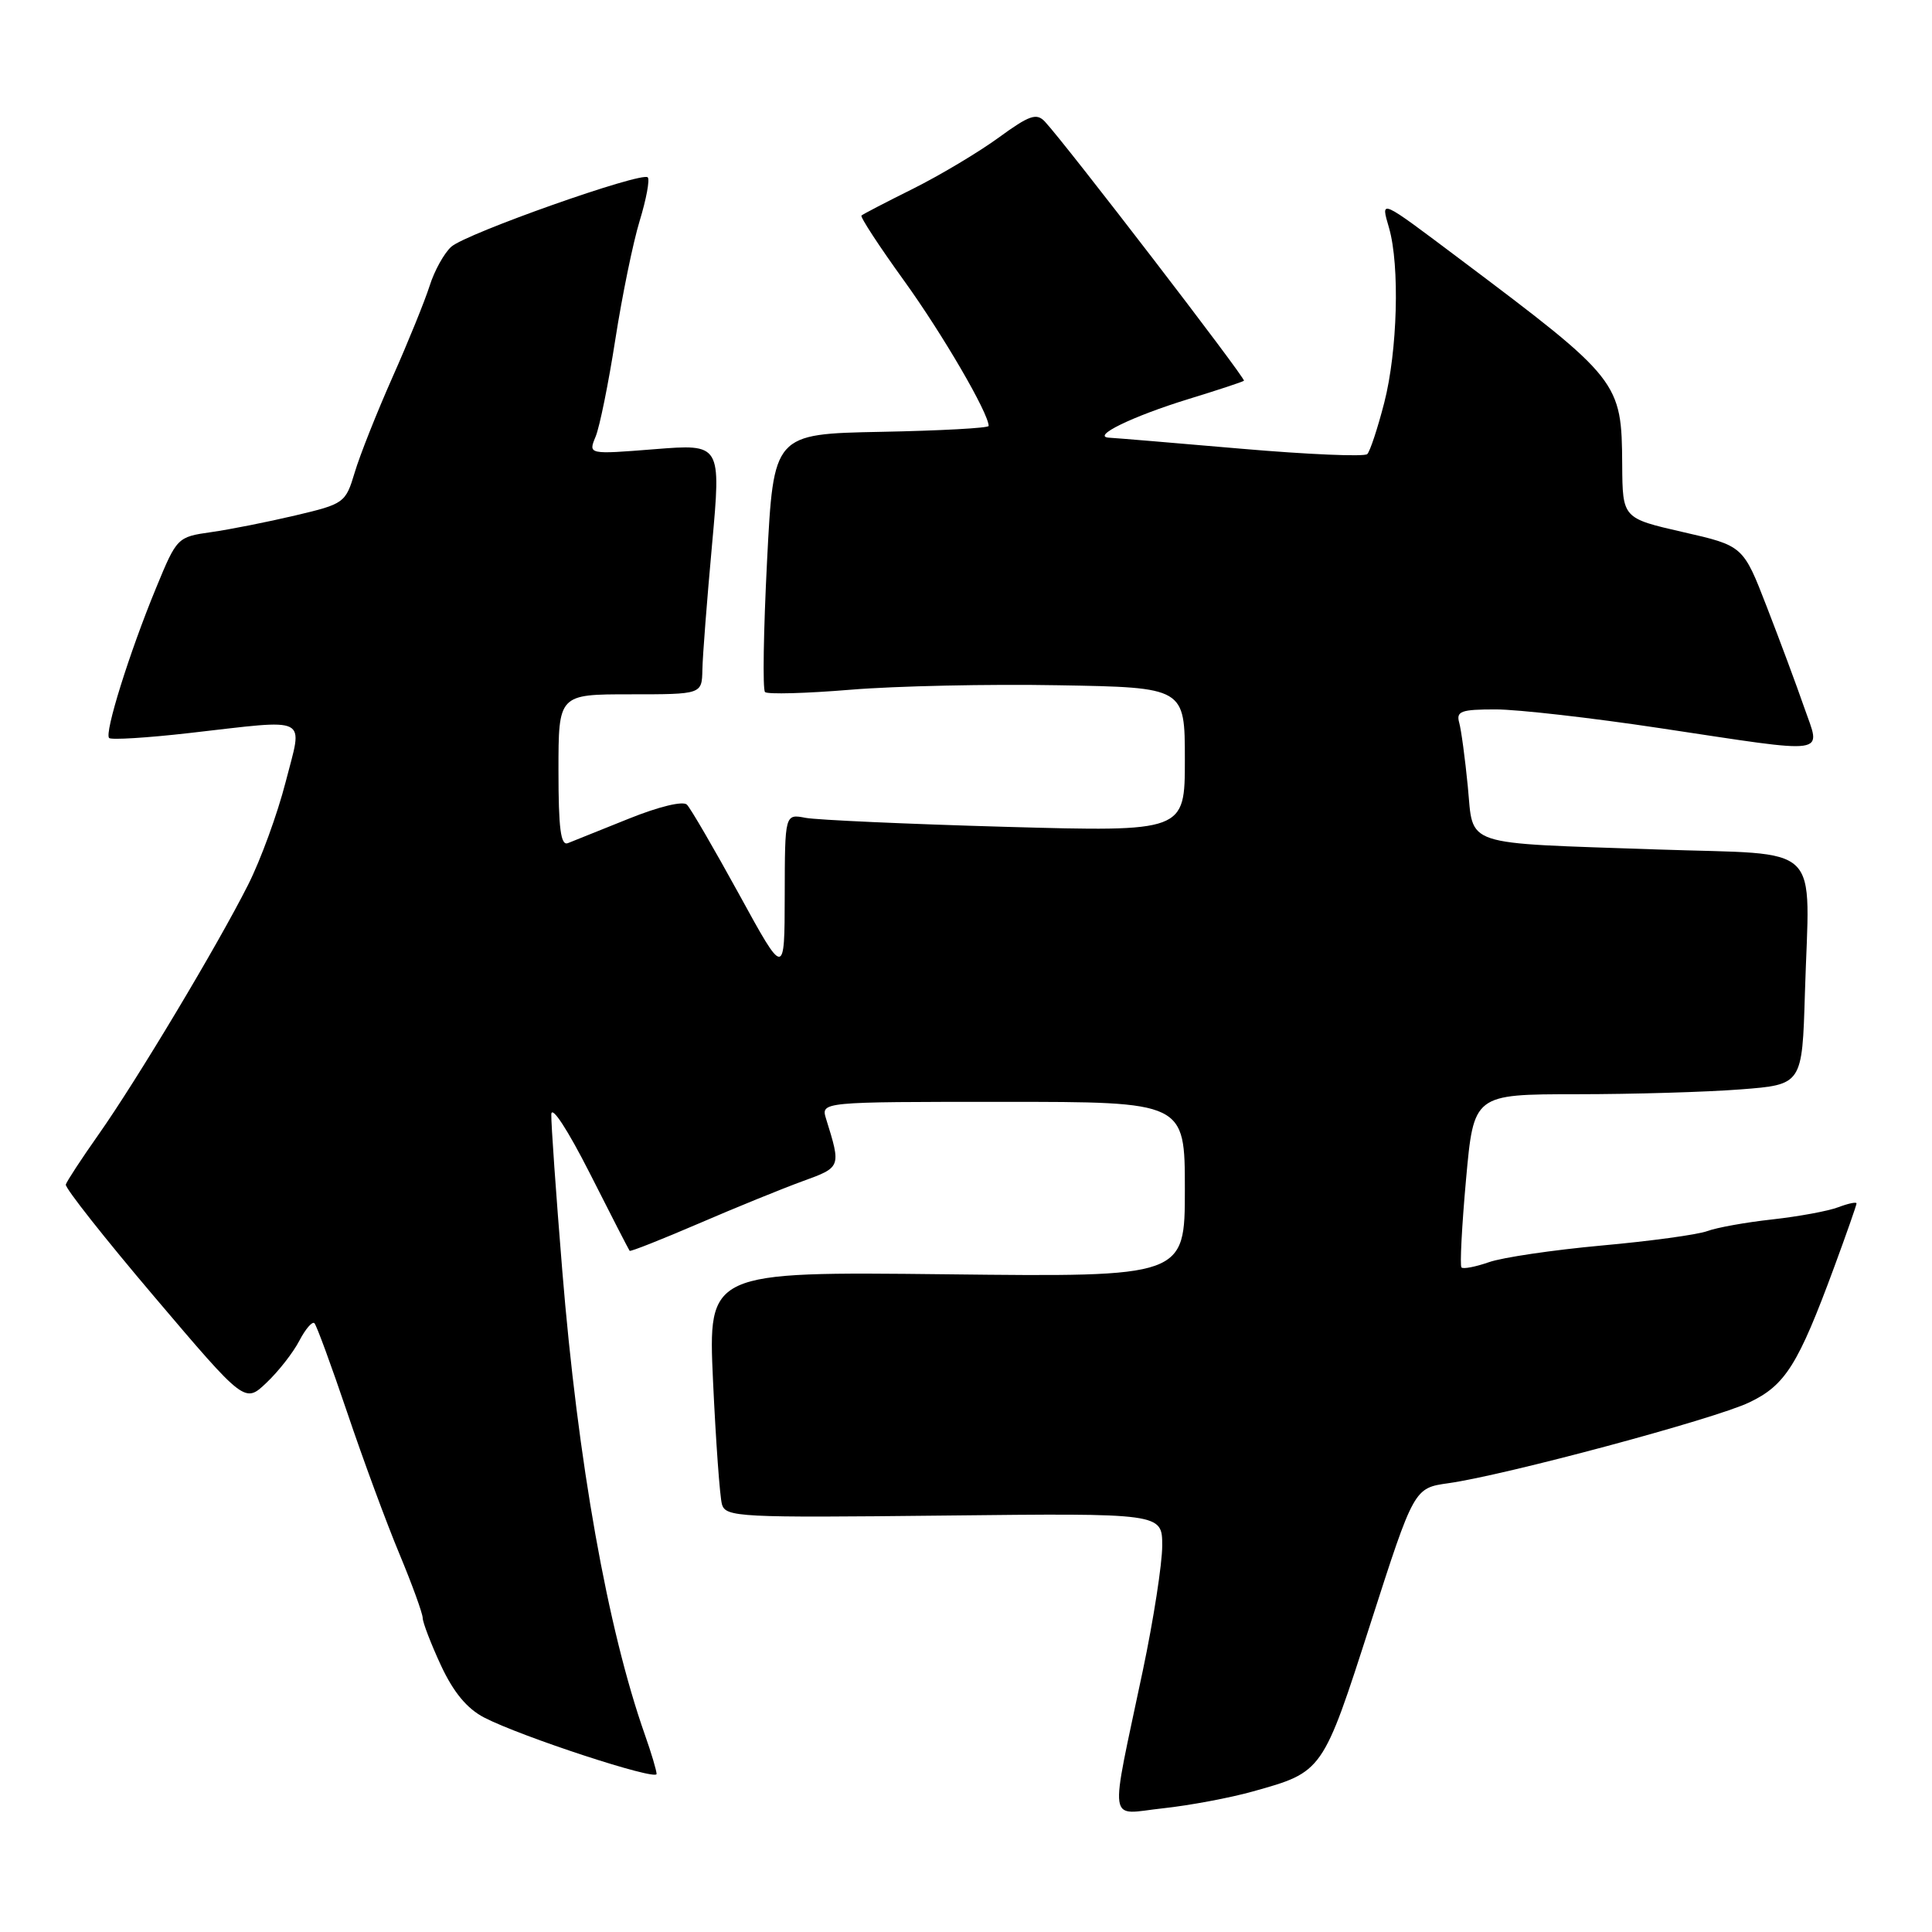 <?xml version="1.0" encoding="UTF-8" standalone="no"?>
<!DOCTYPE svg PUBLIC "-//W3C//DTD SVG 1.1//EN" "http://www.w3.org/Graphics/SVG/1.1/DTD/svg11.dtd" >
<svg xmlns="http://www.w3.org/2000/svg" xmlns:xlink="http://www.w3.org/1999/xlink" version="1.1" viewBox="0 0 256 256">
 <g >
 <path fill="currentColor"
d=" M 166.00 237.38 C 175.31 234.78 175.25 234.87 181.60 215.12 C 187.37 197.17 187.37 197.17 191.94 196.53 C 199.47 195.47 227.19 188.03 231.78 185.83 C 236.57 183.55 238.26 180.85 243.04 167.90 C 244.67 163.48 246.00 159.68 246.00 159.46 C 246.00 159.23 244.92 159.46 243.59 159.96 C 242.27 160.47 238.33 161.19 234.84 161.58 C 231.35 161.96 227.47 162.66 226.21 163.13 C 224.95 163.60 218.65 164.46 212.21 165.04 C 205.77 165.63 199.05 166.62 197.28 167.25 C 195.50 167.87 193.87 168.18 193.65 167.94 C 193.43 167.70 193.70 162.44 194.26 156.25 C 195.28 145.00 195.28 145.00 208.89 144.99 C 216.38 144.99 226.17 144.70 230.65 144.35 C 238.80 143.72 238.80 143.72 239.16 131.61 C 239.77 111.25 241.91 113.33 219.65 112.56 C 193.39 111.65 195.28 112.28 194.49 104.19 C 194.13 100.51 193.62 96.71 193.35 95.75 C 192.93 94.24 193.60 94.00 198.18 94.00 C 201.11 94.00 210.93 95.12 220.00 96.49 C 242.84 99.92 241.29 100.15 239.07 93.75 C 238.07 90.86 235.84 84.86 234.11 80.41 C 230.98 72.32 230.98 72.32 222.99 70.50 C 215.00 68.67 215.00 68.67 214.95 61.59 C 214.88 50.57 214.65 50.27 193.50 34.37 C 182.63 26.21 182.95 26.35 184.06 30.22 C 185.49 35.21 185.18 46.51 183.42 53.36 C 182.55 56.74 181.54 59.80 181.17 60.17 C 180.80 60.54 173.30 60.22 164.50 59.46 C 155.70 58.70 147.82 58.04 147.00 58.00 C 144.47 57.88 149.99 55.18 157.50 52.87 C 161.35 51.69 164.65 50.60 164.83 50.45 C 165.13 50.20 141.24 19.10 138.45 16.11 C 137.35 14.94 136.40 15.26 132.32 18.24 C 129.67 20.17 124.58 23.21 121.00 25.00 C 117.42 26.78 114.34 28.38 114.15 28.56 C 113.95 28.73 116.49 32.62 119.79 37.19 C 124.90 44.28 131.00 54.75 131.00 56.44 C 131.00 56.72 124.59 57.07 116.75 57.22 C 102.50 57.50 102.50 57.50 101.64 74.31 C 101.17 83.55 101.04 91.38 101.37 91.70 C 101.69 92.02 106.80 91.88 112.73 91.39 C 118.65 90.90 131.04 90.63 140.25 90.80 C 157.00 91.09 157.00 91.09 157.00 100.66 C 157.00 110.22 157.00 110.22 133.25 109.56 C 120.19 109.19 108.26 108.65 106.75 108.37 C 104.00 107.84 104.00 107.84 103.98 118.67 C 103.96 129.50 103.96 129.50 97.94 118.51 C 94.62 112.46 91.51 107.11 91.02 106.62 C 90.50 106.10 87.29 106.88 83.32 108.48 C 79.57 109.99 75.94 111.45 75.25 111.72 C 74.30 112.10 74.00 109.79 74.00 102.11 C 74.00 92.00 74.00 92.00 83.50 92.00 C 93.00 92.00 93.00 92.00 93.07 88.75 C 93.10 86.96 93.68 79.50 94.35 72.16 C 95.56 58.82 95.56 58.82 86.75 59.52 C 77.94 60.22 77.94 60.22 78.92 57.86 C 79.46 56.56 80.63 50.78 81.53 45.00 C 82.43 39.22 83.88 32.14 84.76 29.26 C 85.64 26.38 86.12 23.79 85.83 23.50 C 85.04 22.71 61.76 30.93 59.79 32.70 C 58.85 33.55 57.56 35.87 56.93 37.87 C 56.29 39.87 54.08 45.33 52.00 50.00 C 49.93 54.67 47.67 60.35 47.00 62.61 C 45.79 66.64 45.61 66.77 39.13 68.30 C 35.48 69.16 30.47 70.16 27.98 70.51 C 23.49 71.15 23.44 71.21 20.67 77.93 C 17.13 86.52 13.81 97.15 14.46 97.79 C 14.73 98.06 19.48 97.77 25.01 97.14 C 41.32 95.29 40.13 94.69 37.84 103.65 C 36.76 107.86 34.53 113.97 32.88 117.23 C 28.82 125.29 18.08 143.21 13.06 150.33 C 10.80 153.54 8.84 156.53 8.72 156.96 C 8.60 157.40 13.89 164.10 20.47 171.85 C 32.44 185.95 32.44 185.95 35.31 183.22 C 36.89 181.73 38.85 179.22 39.66 177.66 C 40.48 176.09 41.38 175.05 41.66 175.33 C 41.95 175.61 43.90 180.94 46.01 187.17 C 48.11 193.40 51.22 201.82 52.92 205.89 C 54.61 209.95 56.00 213.78 56.01 214.39 C 56.02 215.00 57.11 217.83 58.43 220.68 C 60.09 224.24 61.88 226.40 64.15 227.58 C 69.06 230.12 87.00 235.99 87.00 235.06 C 87.00 234.62 86.31 232.29 85.46 229.89 C 80.50 215.82 76.56 193.68 74.50 168.31 C 73.67 158.15 73.02 148.87 73.05 147.67 C 73.08 146.40 75.21 149.67 78.17 155.50 C 80.95 161.00 83.32 165.61 83.43 165.74 C 83.55 165.87 87.66 164.24 92.57 162.13 C 97.48 160.01 103.68 157.49 106.34 156.52 C 111.46 154.66 111.46 154.68 109.46 148.25 C 108.77 146.00 108.77 146.00 132.88 146.00 C 157.00 146.00 157.00 146.00 157.00 157.60 C 157.00 169.21 157.00 169.21 125.41 168.85 C 93.82 168.50 93.82 168.50 94.48 183.00 C 94.85 190.97 95.38 198.32 95.66 199.32 C 96.15 201.03 97.85 201.12 125.09 200.82 C 154.00 200.50 154.00 200.50 154.00 204.81 C 154.00 207.19 152.85 214.61 151.44 221.31 C 146.99 242.46 146.69 240.40 154.10 239.61 C 157.62 239.23 162.97 238.23 166.00 237.38 Z "/>
</g>
</svg>